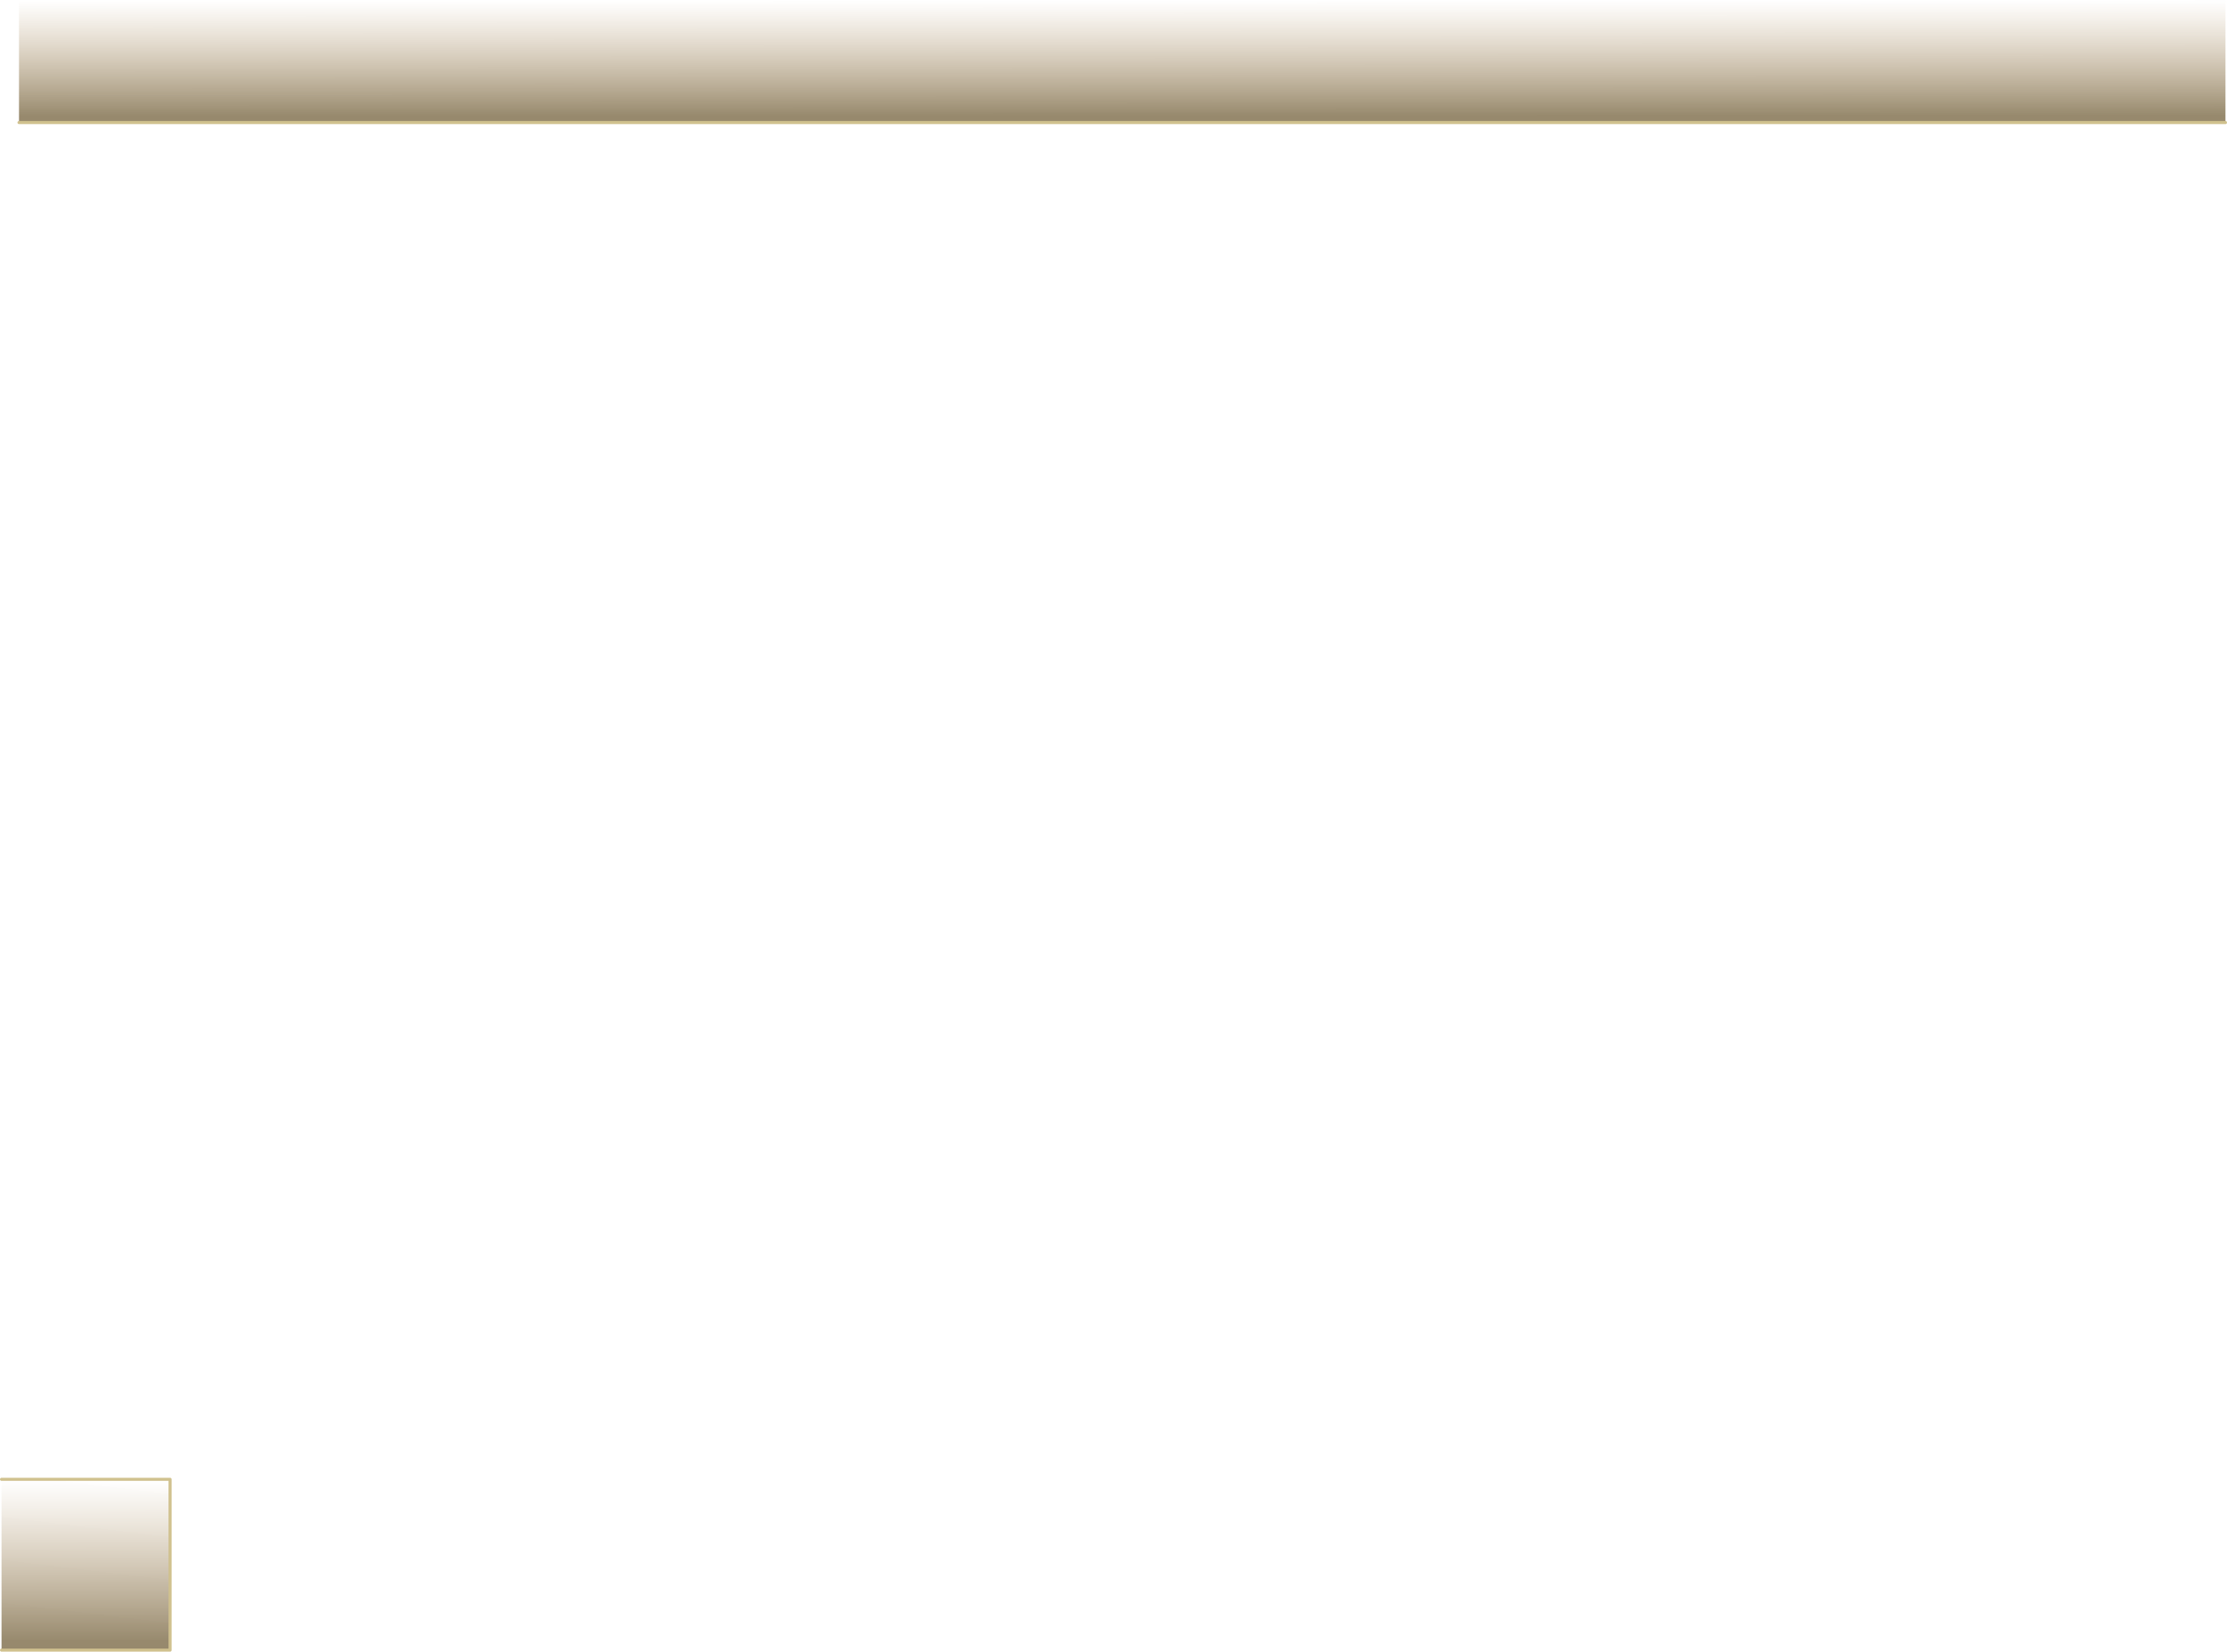 <?xml version="1.0" encoding="UTF-8" standalone="no"?>
<svg xmlns:xlink="http://www.w3.org/1999/xlink" height="539.1px" width="726.7px" xmlns="http://www.w3.org/2000/svg">
  <g transform="matrix(1.0, 0.0, 0.0, 1.0, 726.2, -1.25)">
    <path d="M-725.7 484.1 L-670.7 484.1 -670.7 539.85 -725.7 539.85 -725.7 502.45 -725.7 484.1" fill="url(#gradient0)" fill-rule="evenodd" stroke="none"/>
    <path d="M-720.0 41.25 L-720.0 1.25 0.0 1.25 0.0 41.25 -720.0 41.25" fill="url(#gradient1)" fill-rule="evenodd" stroke="none"/>
    <path d="M0.0 41.25 L-720.0 41.25 M-725.7 539.85 L-670.7 539.85 -670.7 484.1 -725.7 484.1" fill="none" stroke="#d0c18e" stroke-linecap="round" stroke-linejoin="round" stroke-width="1.0"/>
  </g>
  <defs>
    <linearGradient gradientTransform="matrix(-2.0E-4, 0.032, 0.041, 1.0E-4, -698.2, 510.6)" gradientUnits="userSpaceOnUse" id="gradient0" spreadMethod="pad" x1="-819.2" x2="819.2">
      <stop offset="0.0" stop-color="#ac8853" stop-opacity="0.0"/>
      <stop offset="1.0" stop-color="#6f5c35" stop-opacity="0.722"/>
    </linearGradient>
    <linearGradient gradientTransform="matrix(0.003, 0.023, -0.541, 1.0E-4, -360.0, 20.2)" gradientUnits="userSpaceOnUse" id="gradient1" spreadMethod="pad" x1="-819.2" x2="819.2">
      <stop offset="0.0" stop-color="#ac8853" stop-opacity="0.0"/>
      <stop offset="1.0" stop-color="#6f5c35" stop-opacity="0.722"/>
    </linearGradient>
  </defs>
</svg>
